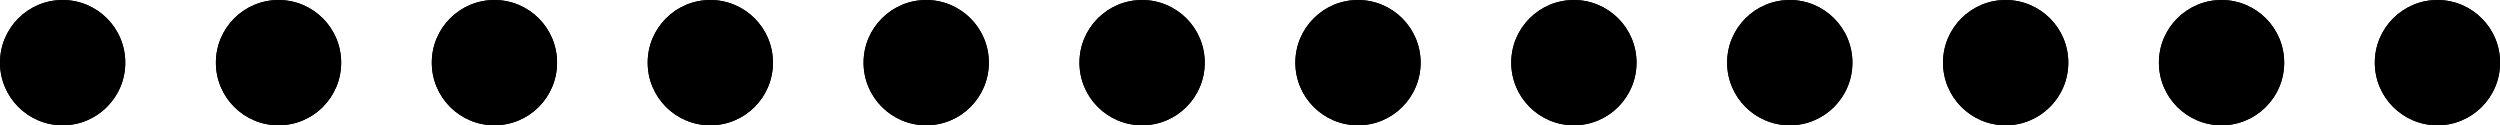 <?xml version='1.0' encoding='UTF-8' standalone='no'?>
<!-- Created with Fritzing (http://www.fritzing.org/) -->
<svg xmlns:svg='http://www.w3.org/2000/svg' xmlns='http://www.w3.org/2000/svg' version='1.2' baseProfile='tiny' x='0in' y='0in' width='1.158in' height='0.058in' viewBox='0 0 29.413 1.473' >
<g id='copper1'>
<circle id='connector0pin' connectorname='1' cx='0.737' cy='0.737' r='0.425' stroke='#F7BD13' stroke-width='-0.038' fill='none' />
<circle id='connector1pin' connectorname='2' cx='3.277' cy='0.737' r='0.425' stroke='#F7BD13' stroke-width='-0.038' fill='none' />
<circle id='connector2pin' connectorname='3' cx='5.817' cy='0.737' r='0.425' stroke='#F7BD13' stroke-width='-0.038' fill='none' />
<circle id='connector3pin' connectorname='4' cx='8.357' cy='0.737' r='0.425' stroke='#F7BD13' stroke-width='-0.038' fill='none' />
<circle id='connector4pin' connectorname='5' cx='10.897' cy='0.737' r='0.425' stroke='#F7BD13' stroke-width='-0.038' fill='none' />
<circle id='connector5pin' connectorname='6' cx='13.437' cy='0.737' r='0.425' stroke='#F7BD13' stroke-width='-0.038' fill='none' />
<circle id='connector6pin' connectorname='7' cx='15.977' cy='0.737' r='0.425' stroke='#F7BD13' stroke-width='-0.038' fill='none' />
<circle id='connector7pin' connectorname='8' cx='18.517' cy='0.737' r='0.425' stroke='#F7BD13' stroke-width='-0.038' fill='none' />
<circle id='connector8pin' connectorname='9' cx='21.057' cy='0.737' r='0.425' stroke='#F7BD13' stroke-width='-0.038' fill='none' />
<circle id='connector9pin' connectorname='10' cx='23.597' cy='0.737' r='0.425' stroke='#F7BD13' stroke-width='-0.038' fill='none' />
<circle id='connector10pin' connectorname='11' cx='26.137' cy='0.737' r='0.425' stroke='#F7BD13' stroke-width='-0.038' fill='none' />
<circle id='connector11pin' connectorname='12' cx='28.677' cy='0.737' r='0.425' stroke='#F7BD13' stroke-width='-0.038' fill='none' />
<circle cx='0.737' cy='0.737' r='0.737' stroke='black' stroke-width='0' fill='black' id='nonconn0' />
<circle cx='3.277' cy='0.737' r='0.737' stroke='black' stroke-width='0' fill='black' id='nonconn1' />
<circle cx='5.817' cy='0.737' r='0.737' stroke='black' stroke-width='0' fill='black' id='nonconn2' />
<circle cx='8.357' cy='0.737' r='0.737' stroke='black' stroke-width='0' fill='black' id='nonconn3' />
<circle cx='10.897' cy='0.737' r='0.737' stroke='black' stroke-width='0' fill='black' id='nonconn4' />
<circle cx='13.437' cy='0.737' r='0.737' stroke='black' stroke-width='0' fill='black' id='nonconn5' />
<circle cx='15.977' cy='0.737' r='0.737' stroke='black' stroke-width='0' fill='black' id='nonconn6' />
<circle cx='18.517' cy='0.737' r='0.737' stroke='black' stroke-width='0' fill='black' id='nonconn7' />
<circle cx='21.057' cy='0.737' r='0.737' stroke='black' stroke-width='0' fill='black' id='nonconn8' />
<circle cx='23.597' cy='0.737' r='0.737' stroke='black' stroke-width='0' fill='black' id='nonconn9' />
<circle cx='26.137' cy='0.737' r='0.737' stroke='black' stroke-width='0' fill='black' id='nonconn10' />
<circle cx='28.677' cy='0.737' r='0.737' stroke='black' stroke-width='0' fill='black' id='nonconn11' />
<g id='copper0'>
<circle id='connector0pin' connectorname='1' cx='0.737' cy='0.737' r='0.425' stroke='#F7BD13' stroke-width='-0.038' fill='none' />
<circle id='connector1pin' connectorname='2' cx='3.277' cy='0.737' r='0.425' stroke='#F7BD13' stroke-width='-0.038' fill='none' />
<circle id='connector2pin' connectorname='3' cx='5.817' cy='0.737' r='0.425' stroke='#F7BD13' stroke-width='-0.038' fill='none' />
<circle id='connector3pin' connectorname='4' cx='8.357' cy='0.737' r='0.425' stroke='#F7BD13' stroke-width='-0.038' fill='none' />
<circle id='connector4pin' connectorname='5' cx='10.897' cy='0.737' r='0.425' stroke='#F7BD13' stroke-width='-0.038' fill='none' />
<circle id='connector5pin' connectorname='6' cx='13.437' cy='0.737' r='0.425' stroke='#F7BD13' stroke-width='-0.038' fill='none' />
<circle id='connector6pin' connectorname='7' cx='15.977' cy='0.737' r='0.425' stroke='#F7BD13' stroke-width='-0.038' fill='none' />
<circle id='connector7pin' connectorname='8' cx='18.517' cy='0.737' r='0.425' stroke='#F7BD13' stroke-width='-0.038' fill='none' />
<circle id='connector8pin' connectorname='9' cx='21.057' cy='0.737' r='0.425' stroke='#F7BD13' stroke-width='-0.038' fill='none' />
<circle id='connector9pin' connectorname='10' cx='23.597' cy='0.737' r='0.425' stroke='#F7BD13' stroke-width='-0.038' fill='none' />
<circle id='connector10pin' connectorname='11' cx='26.137' cy='0.737' r='0.425' stroke='#F7BD13' stroke-width='-0.038' fill='none' />
<circle id='connector11pin' connectorname='12' cx='28.677' cy='0.737' r='0.425' stroke='#F7BD13' stroke-width='-0.038' fill='none' />
<circle cx='0.737' cy='0.737' r='0.737' stroke='black' stroke-width='0' fill='black' id='nonconn12' />
<circle cx='3.277' cy='0.737' r='0.737' stroke='black' stroke-width='0' fill='black' id='nonconn13' />
<circle cx='5.817' cy='0.737' r='0.737' stroke='black' stroke-width='0' fill='black' id='nonconn14' />
<circle cx='8.357' cy='0.737' r='0.737' stroke='black' stroke-width='0' fill='black' id='nonconn15' />
<circle cx='10.897' cy='0.737' r='0.737' stroke='black' stroke-width='0' fill='black' id='nonconn16' />
<circle cx='13.437' cy='0.737' r='0.737' stroke='black' stroke-width='0' fill='black' id='nonconn17' />
<circle cx='15.977' cy='0.737' r='0.737' stroke='black' stroke-width='0' fill='black' id='nonconn18' />
<circle cx='18.517' cy='0.737' r='0.737' stroke='black' stroke-width='0' fill='black' id='nonconn19' />
<circle cx='21.057' cy='0.737' r='0.737' stroke='black' stroke-width='0' fill='black' id='nonconn20' />
<circle cx='23.597' cy='0.737' r='0.737' stroke='black' stroke-width='0' fill='black' id='nonconn21' />
<circle cx='26.137' cy='0.737' r='0.737' stroke='black' stroke-width='0' fill='black' id='nonconn22' />
<circle cx='28.677' cy='0.737' r='0.737' stroke='black' stroke-width='0' fill='black' id='nonconn23' />
</g>
</g>
<g id='silkscreen'>
</g>
</svg>